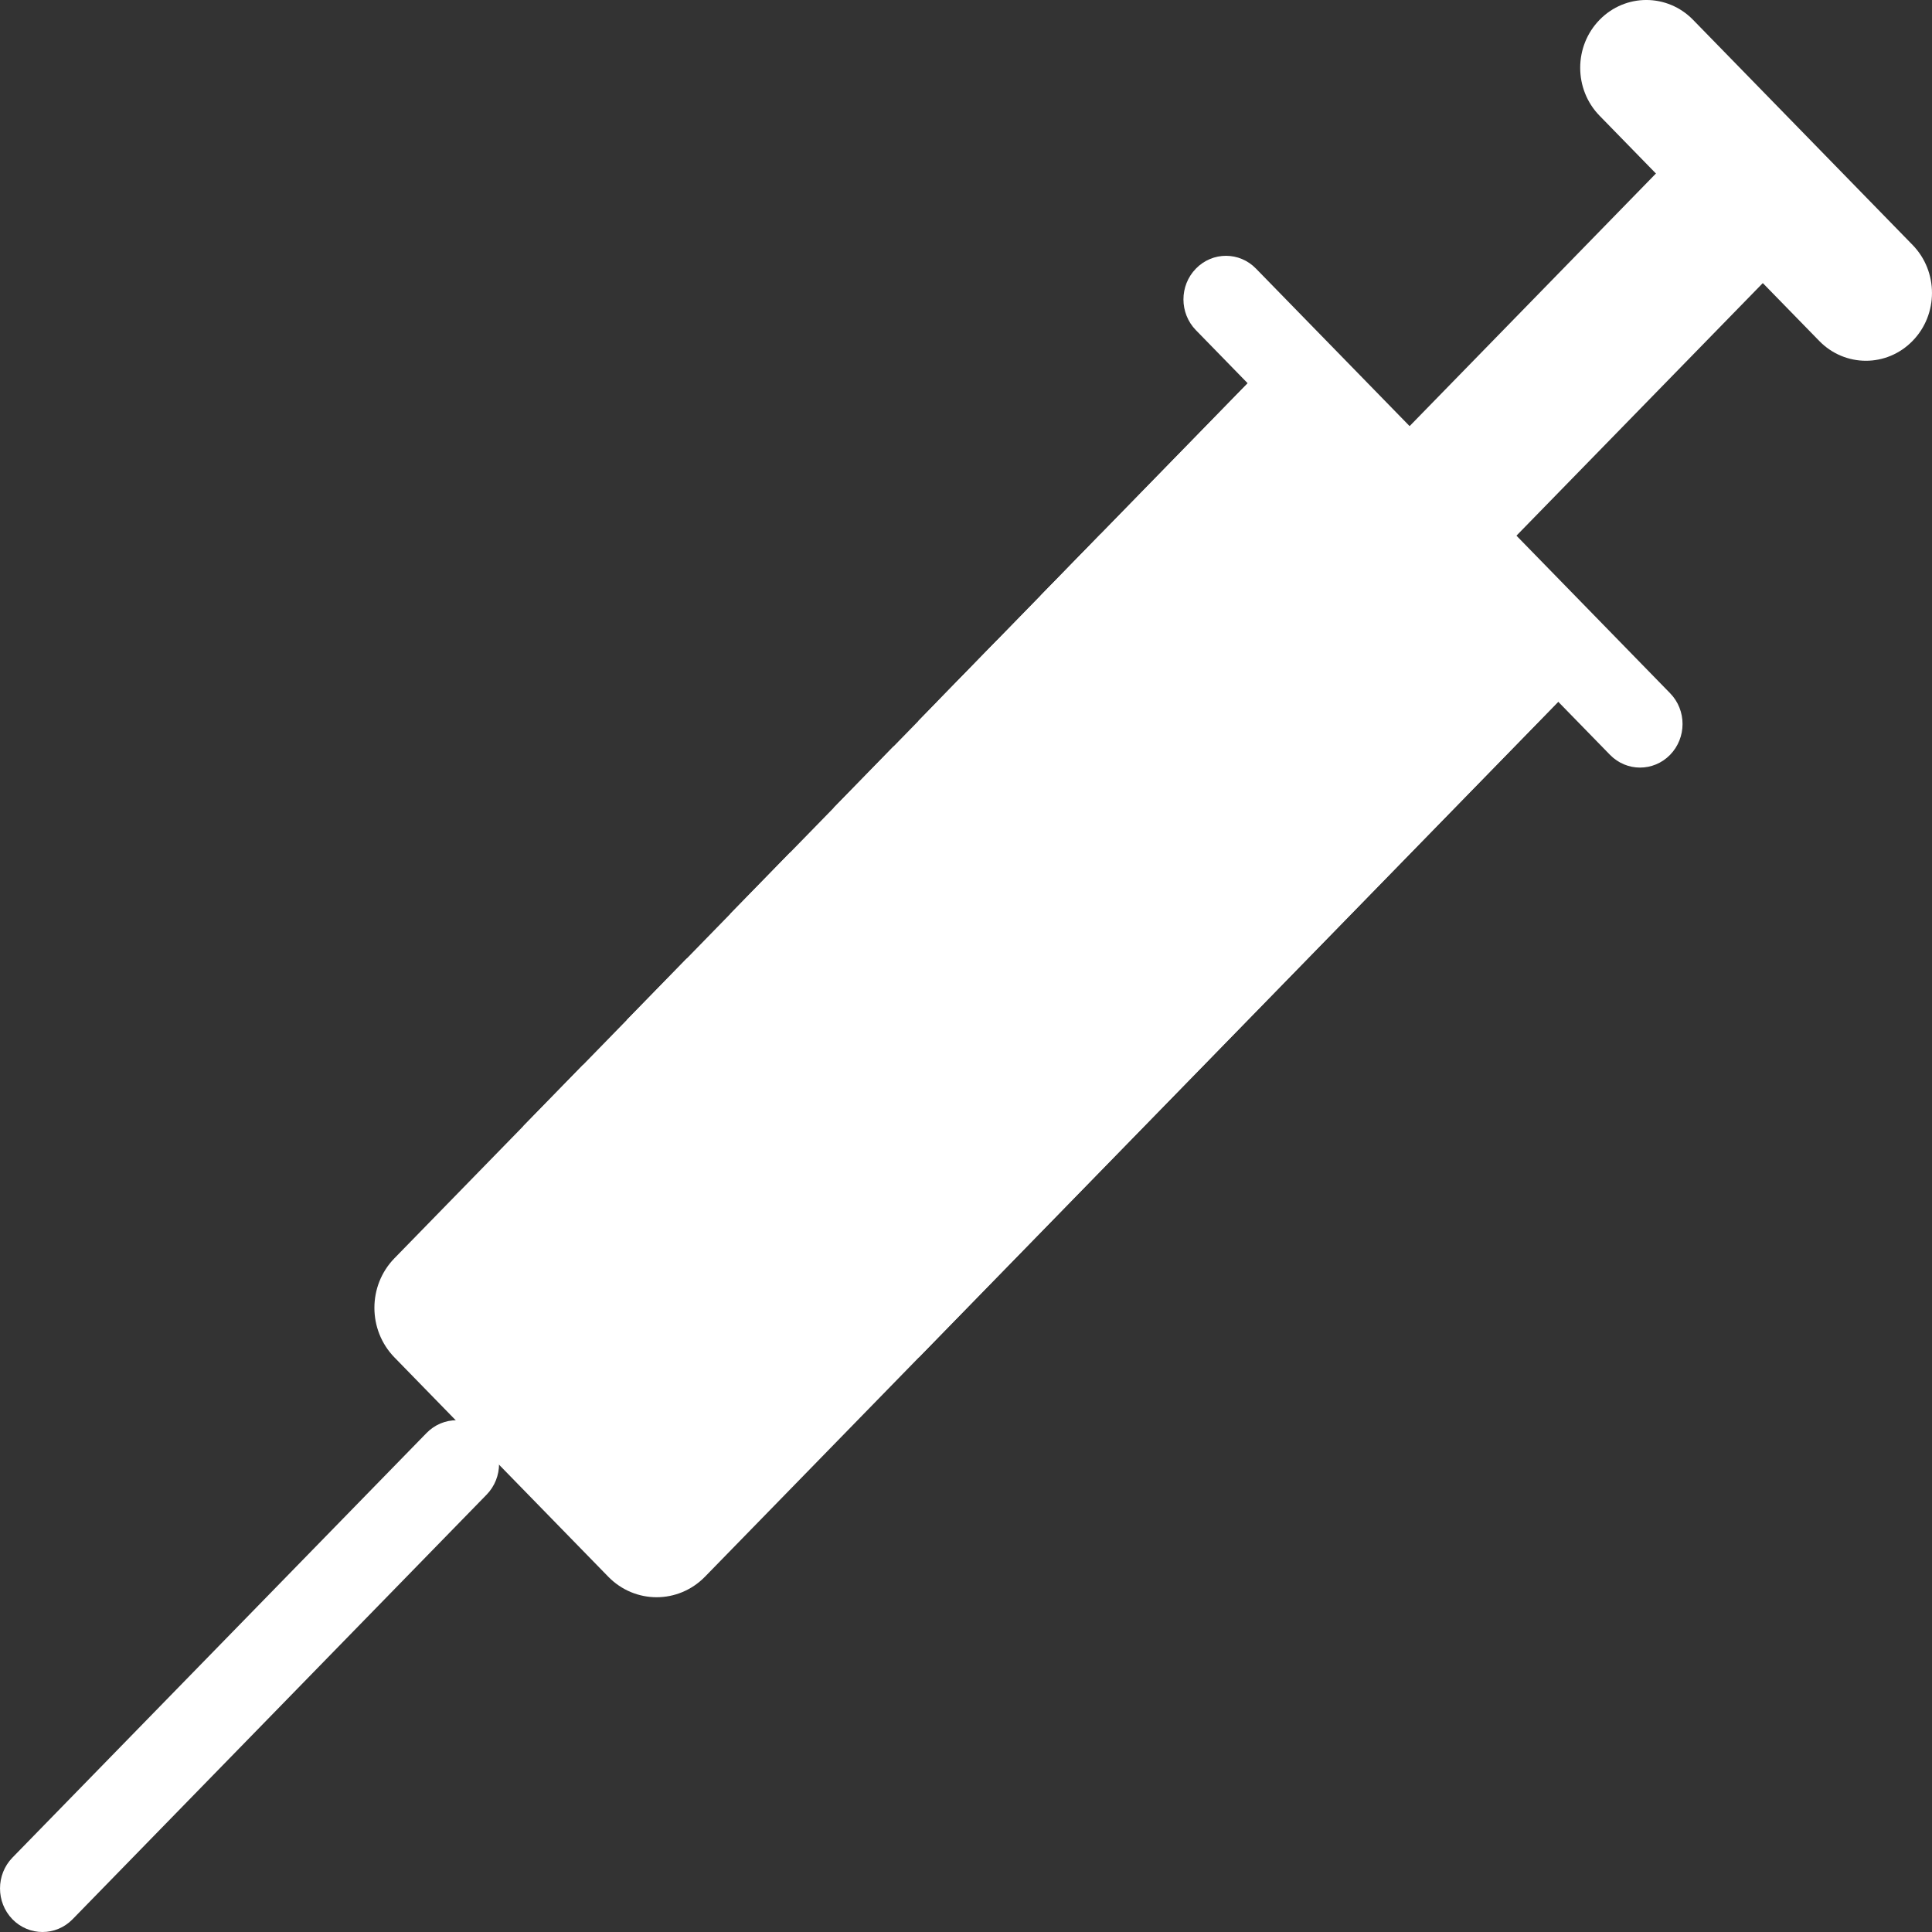 <svg width="30" height="30" viewBox="0 0 30 30" fill="none" xmlns="http://www.w3.org/2000/svg">
<rect x="0" y="0" width="30" height="30" fill="#333333" stroke="none"/>
<path d="M0.66 30C0.491 30 0.322 29.934 0.193 29.802C-0.064 29.538 -0.064 29.109 0.193 28.845L6.623 22.252C6.881 21.987 7.299 21.987 7.556 22.252C7.814 22.516 7.814 22.944 7.556 23.209L1.127 29.802C0.998 29.934 0.829 30 0.66 30Z" fill="white"/>
<path d="M22.252 9.149C21.951 9.149 21.651 9.031 21.422 8.796C20.964 8.326 20.964 7.565 21.422 7.095L26.244 2.15C26.703 1.68 27.445 1.68 27.904 2.15C28.362 2.62 28.362 3.381 27.904 3.851L23.081 8.796C22.852 9.031 22.552 9.149 22.252 9.149Z" fill="white"/>
<path d="M6.125 21.078L9.445 24.483C9.86 24.908 10.532 24.908 10.947 24.483L24.663 10.418L19.841 5.473L6.125 19.538C5.71 19.963 5.71 20.652 6.125 21.078Z" fill="white"/>
<path d="M19.84 5.473L14.263 11.192V21.082L24.663 10.418L19.84 5.473Z" fill="white"/>
<path d="M25.466 11.919C25.298 11.919 25.129 11.853 25 11.721L18.57 5.127C18.312 4.863 18.312 4.435 18.57 4.171C18.828 3.906 19.246 3.906 19.503 4.171L25.933 10.764C26.191 11.028 26.191 11.456 25.933 11.721C25.804 11.853 25.635 11.919 25.466 11.919Z" fill="white"/>
<path d="M28.974 5.602C28.711 5.602 28.448 5.499 28.248 5.293L24.838 1.797C24.437 1.386 24.437 0.719 24.838 0.308C25.239 -0.103 25.889 -0.103 26.29 0.308L29.699 3.804C30.1 4.216 30.1 4.882 29.699 5.293C29.499 5.499 29.236 5.602 28.974 5.602Z" fill="white"/>
<path d="M18.257 11.12C18.426 11.12 18.595 11.054 18.724 10.921C18.982 10.657 18.982 10.229 18.724 9.965L17.092 8.291L16.159 9.248L17.791 10.921C17.92 11.053 18.089 11.12 18.257 11.12Z" fill="white"/>
<path d="M16.65 12.768C16.819 12.768 16.988 12.702 17.117 12.57C17.375 12.306 17.375 11.877 17.117 11.613L15.485 9.94L14.552 10.897L16.183 12.57C16.312 12.702 16.481 12.768 16.65 12.768Z" fill="white"/>
<path d="M15.042 14.416C15.211 14.416 15.38 14.35 15.509 14.218C15.767 13.954 15.767 13.525 15.509 13.261L13.877 11.588L12.944 12.545L14.576 14.218C14.705 14.35 14.874 14.416 15.042 14.416Z" fill="white"/>
<path d="M13.435 16.065C13.604 16.065 13.773 15.999 13.902 15.866C14.16 15.602 14.16 15.174 13.902 14.909L12.27 13.236L11.337 14.193L12.969 15.866C13.097 15.998 13.266 16.065 13.435 16.065Z" fill="white"/>
<path d="M11.828 17.713C11.997 17.713 12.166 17.647 12.294 17.515C12.552 17.251 12.552 16.822 12.294 16.558L10.663 14.884L9.73 15.841L11.361 17.515C11.49 17.647 11.659 17.713 11.828 17.713Z" fill="white"/>
<path d="M10.22 19.361C10.389 19.361 10.558 19.295 10.687 19.163C10.945 18.899 10.945 18.47 10.687 18.206L9.055 16.533L8.122 17.49L9.754 19.163C9.882 19.295 10.051 19.361 10.22 19.361Z" fill="white"/>
</svg>
